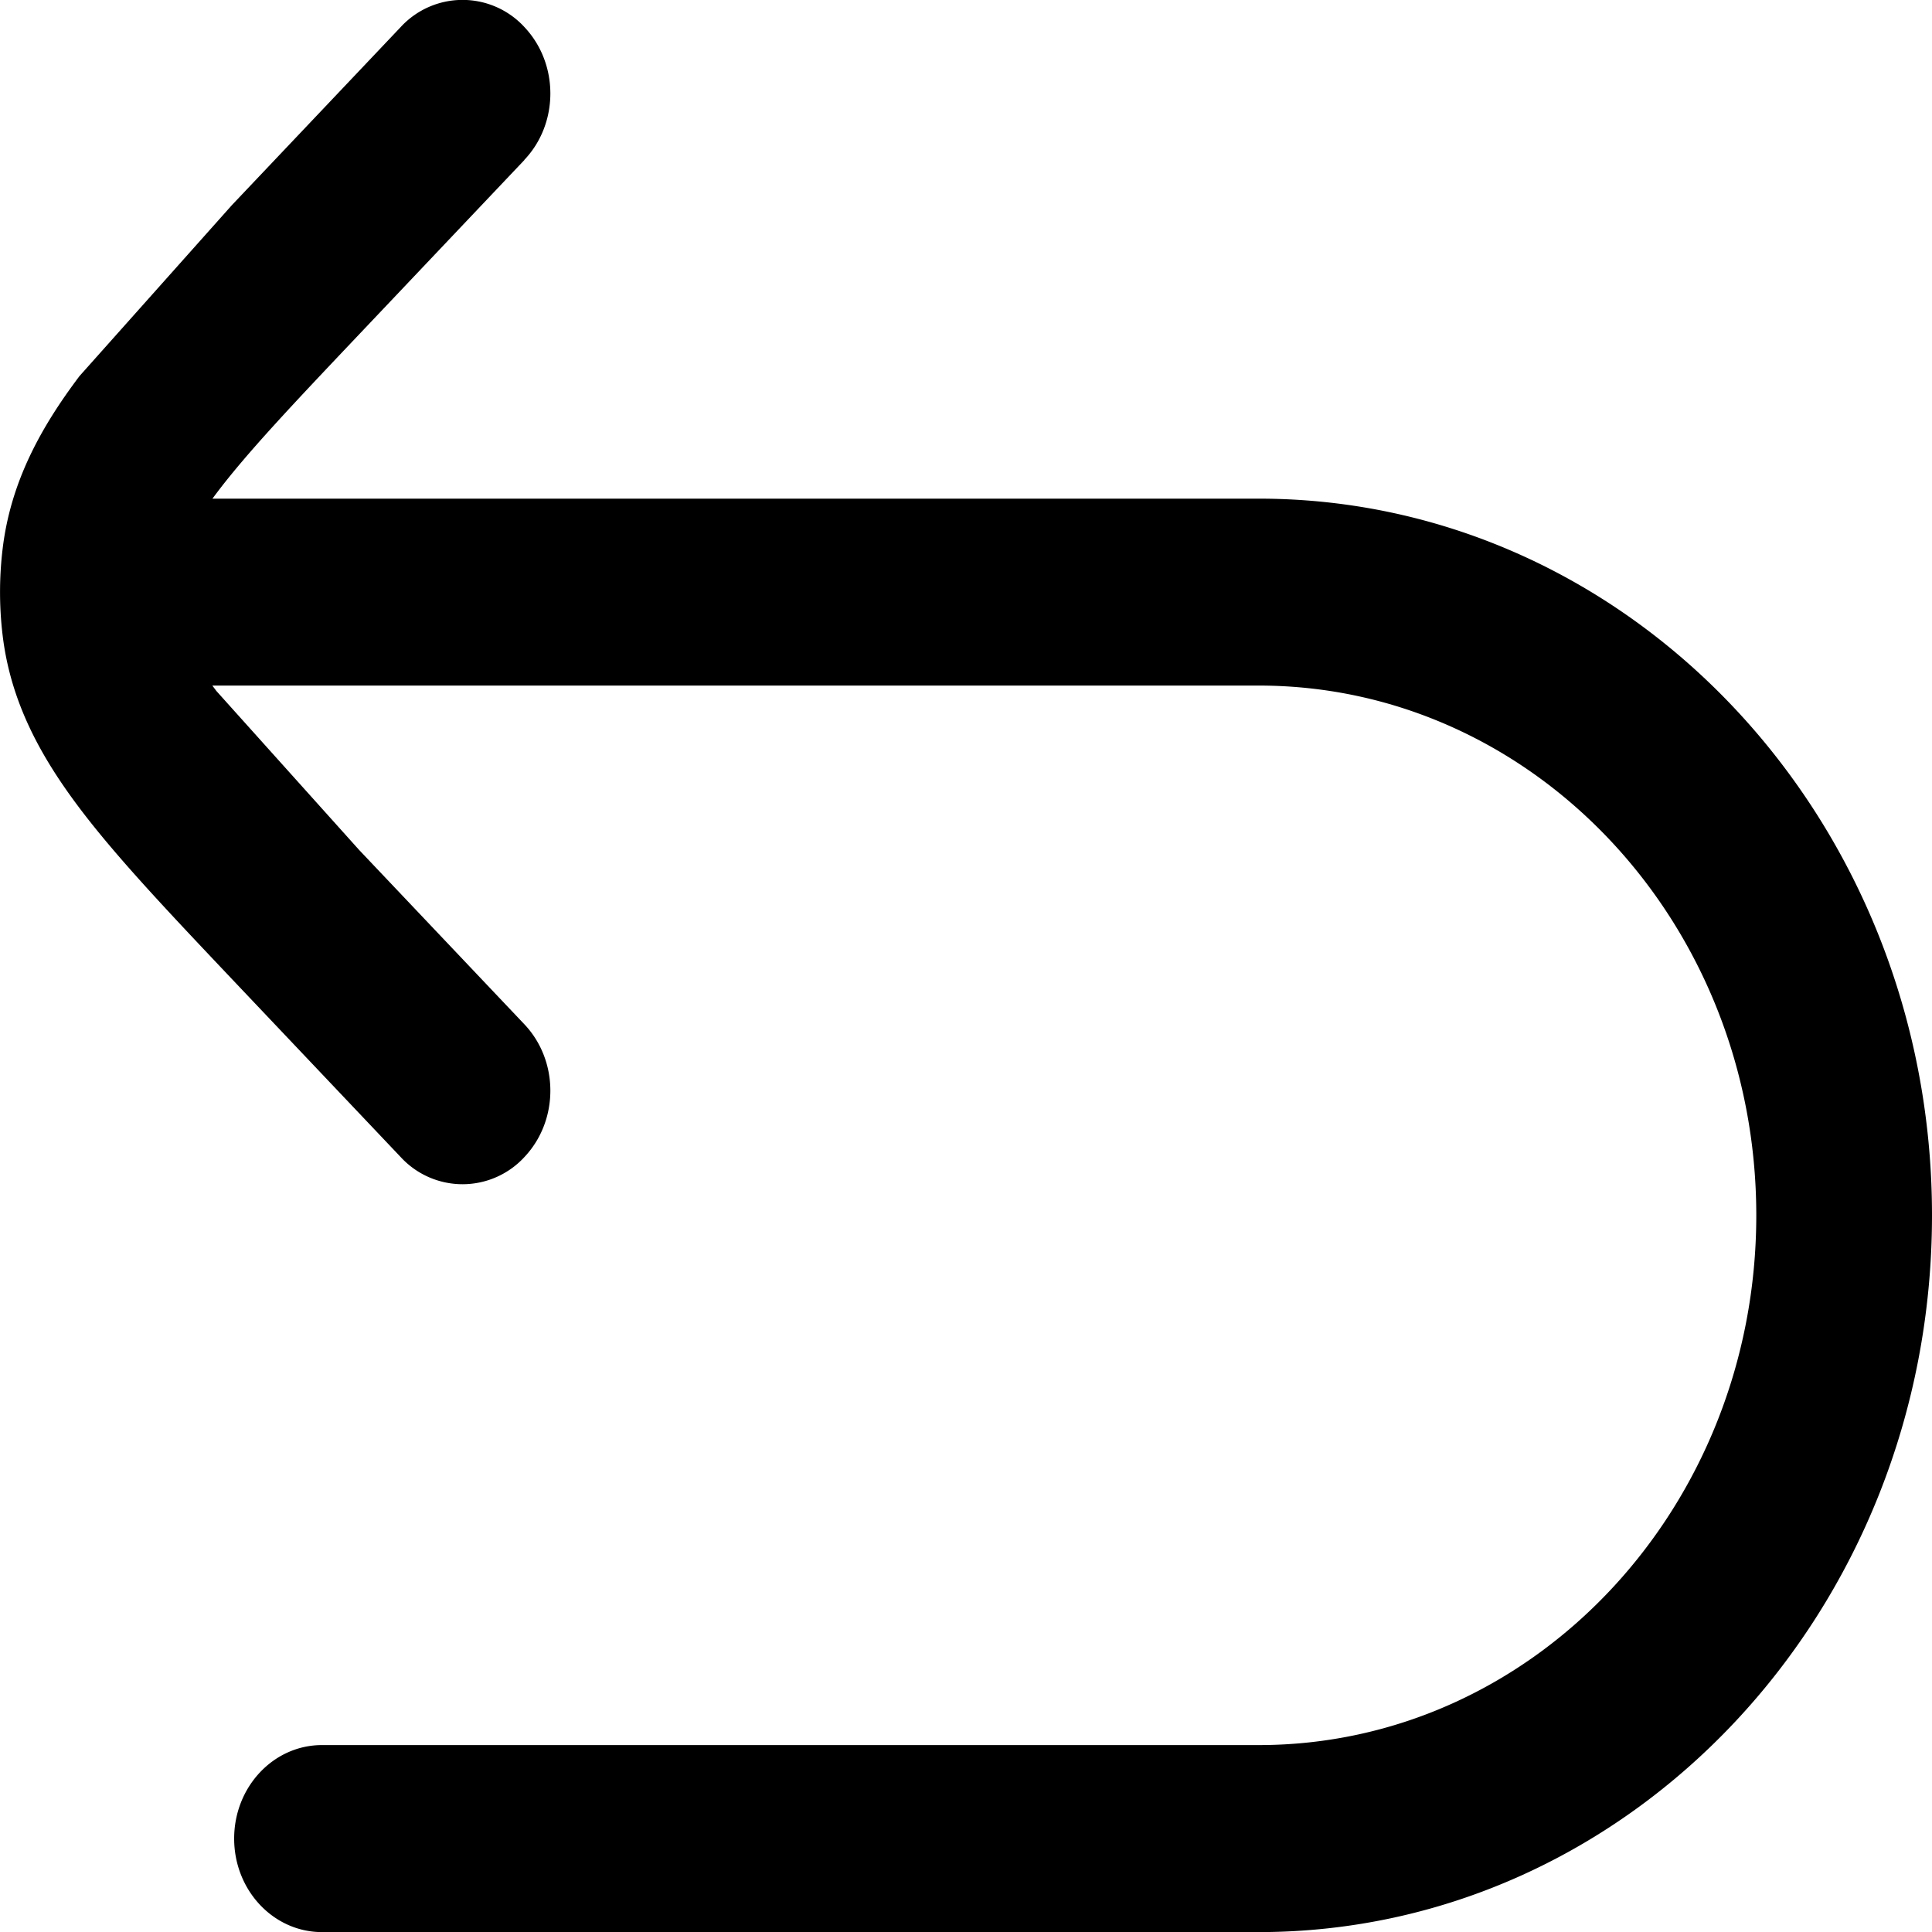<svg xmlns="http://www.w3.org/2000/svg" width="1em" height="1em" viewBox='0 0 20 20' fill="currentColor">
    <path d="M5.428 1.655c.357-.376.359-.989.006-1.369A.87.87 0 0 0 4.148.28L2.401 2.123.823 3.893c-.405.537-.714 1.102-.796 1.79a3.75 3.75 0 0 0 0 .892c.082.688.391 1.253.796 1.79.386.512.929 1.084 1.578 1.77l1.747 1.843a.87.87 0 0 0 1.286-.006c.353-.38.351-.992-.006-1.369l-1.71-1.804L2.24 7.153l-.042-.056H13.03c2.845 0 5.151 2.455 5.151 5.484s-2.306 5.484-5.151 5.484H3.333c-.502 0-.909.433-.909.968s.407.968.909.968h9.697C16.88 20 20 16.678 20 12.581s-3.12-7.419-6.97-7.419H2.199l.042-.056c.314-.416.781-.911 1.478-1.646l1.71-1.804z" />
</svg>